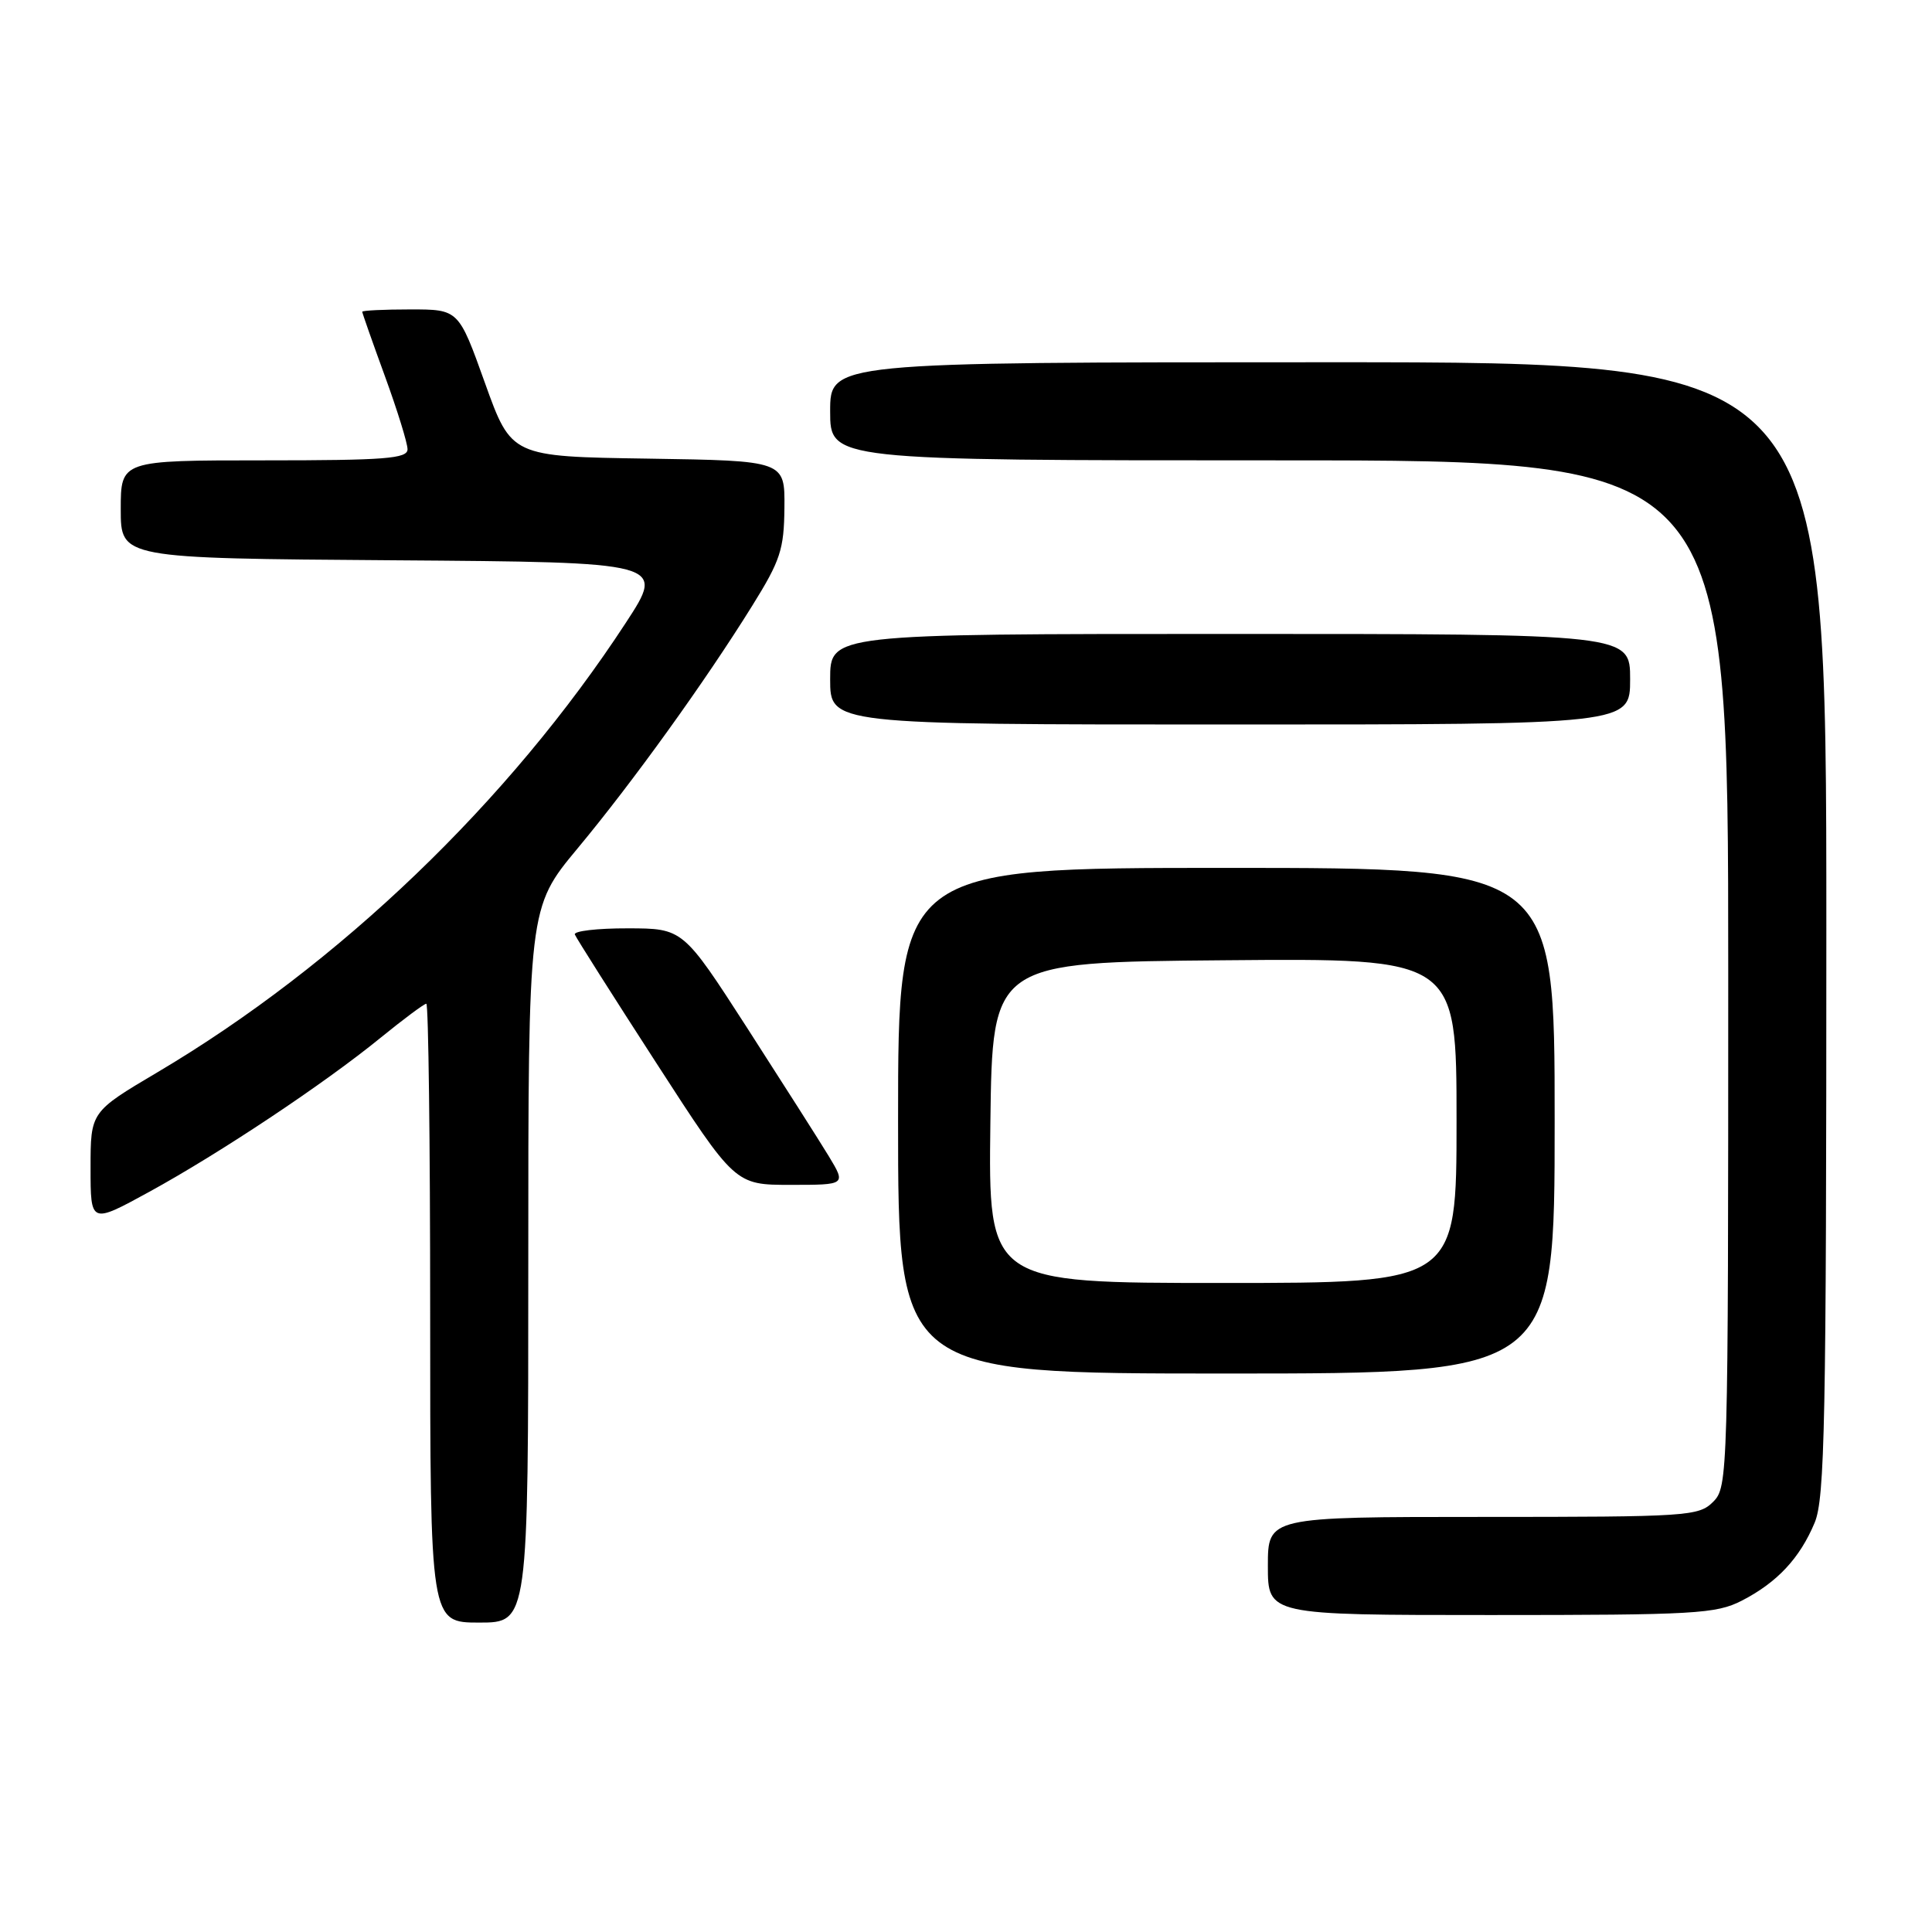 <?xml version="1.0" encoding="UTF-8" standalone="no"?>
<!DOCTYPE svg PUBLIC "-//W3C//DTD SVG 1.1//EN" "http://www.w3.org/Graphics/SVG/1.1/DTD/svg11.dtd" >
<svg xmlns="http://www.w3.org/2000/svg" xmlns:xlink="http://www.w3.org/1999/xlink" version="1.1" viewBox="0 0 256 256">
 <g >
 <path fill="currentColor"
d=" M 70.00 167.64 C 70.00 120.28 70.00 120.28 76.53 112.42 C 83.85 103.62 93.40 90.36 99.69 80.24 C 103.41 74.26 103.89 72.80 103.94 67.27 C 104.00 61.05 104.00 61.05 85.88 60.77 C 67.76 60.50 67.76 60.50 64.26 50.75 C 60.77 41.00 60.77 41.00 54.38 41.00 C 50.87 41.00 48.00 41.14 48.00 41.31 C 48.00 41.48 49.35 45.32 51.00 49.84 C 52.65 54.36 54.00 58.72 54.00 59.53 C 54.00 60.77 51.06 61.00 35.00 61.00 C 16.00 61.00 16.00 61.00 16.00 67.49 C 16.00 73.98 16.00 73.98 52.08 74.24 C 88.16 74.50 88.16 74.50 82.94 82.50 C 67.47 106.20 44.92 127.84 20.85 142.09 C 12.00 147.33 12.00 147.33 12.00 154.75 C 12.00 162.18 12.00 162.18 19.75 157.94 C 29.17 152.78 42.96 143.60 50.44 137.50 C 53.48 135.03 56.20 133.00 56.49 133.00 C 56.77 133.00 57.00 151.45 57.00 174.00 C 57.00 215.00 57.00 215.00 63.50 215.00 C 70.00 215.00 70.00 215.00 70.00 167.64 Z  M 230.79 212.10 C 235.48 209.69 238.48 206.48 240.45 201.77 C 241.80 198.54 242.00 188.49 242.00 123.03 C 242.00 48.00 242.00 48.00 176.00 48.00 C 110.00 48.00 110.00 48.00 110.00 54.50 C 110.00 61.00 110.00 61.00 169.50 61.00 C 229.00 61.00 229.00 61.00 229.00 129.00 C 229.00 195.67 228.96 197.04 227.00 199.00 C 225.09 200.91 223.67 201.00 196.50 201.00 C 168.00 201.00 168.00 201.00 168.00 207.50 C 168.00 214.00 168.00 214.00 197.54 214.00 C 224.61 214.00 227.39 213.84 230.79 212.10 Z  M 206.00 148.50 C 206.00 115.00 206.00 115.00 162.50 115.00 C 119.00 115.00 119.00 115.00 119.00 148.50 C 119.00 182.00 119.00 182.00 162.50 182.00 C 206.00 182.00 206.00 182.00 206.00 148.50 Z  M 109.81 153.19 C 108.54 151.10 103.67 143.46 99.00 136.20 C 90.50 123.02 90.50 123.02 83.17 123.01 C 79.13 123.00 75.98 123.37 76.17 123.83 C 76.35 124.29 81.20 131.94 86.95 140.83 C 97.40 157.00 97.40 157.00 104.76 157.00 C 112.11 157.00 112.11 157.00 109.81 153.19 Z  M 216.00 90.00 C 216.00 84.00 216.00 84.00 163.00 84.00 C 110.00 84.00 110.00 84.00 110.00 90.00 C 110.00 96.00 110.00 96.00 163.00 96.00 C 216.00 96.00 216.00 96.00 216.00 90.00 Z  M 131.23 148.75 C 131.50 127.50 131.50 127.50 162.25 127.24 C 193.00 126.97 193.00 126.97 193.00 148.49 C 193.00 170.00 193.00 170.00 161.98 170.00 C 130.96 170.00 130.96 170.00 131.23 148.75 Z "/>
</g>
</svg>